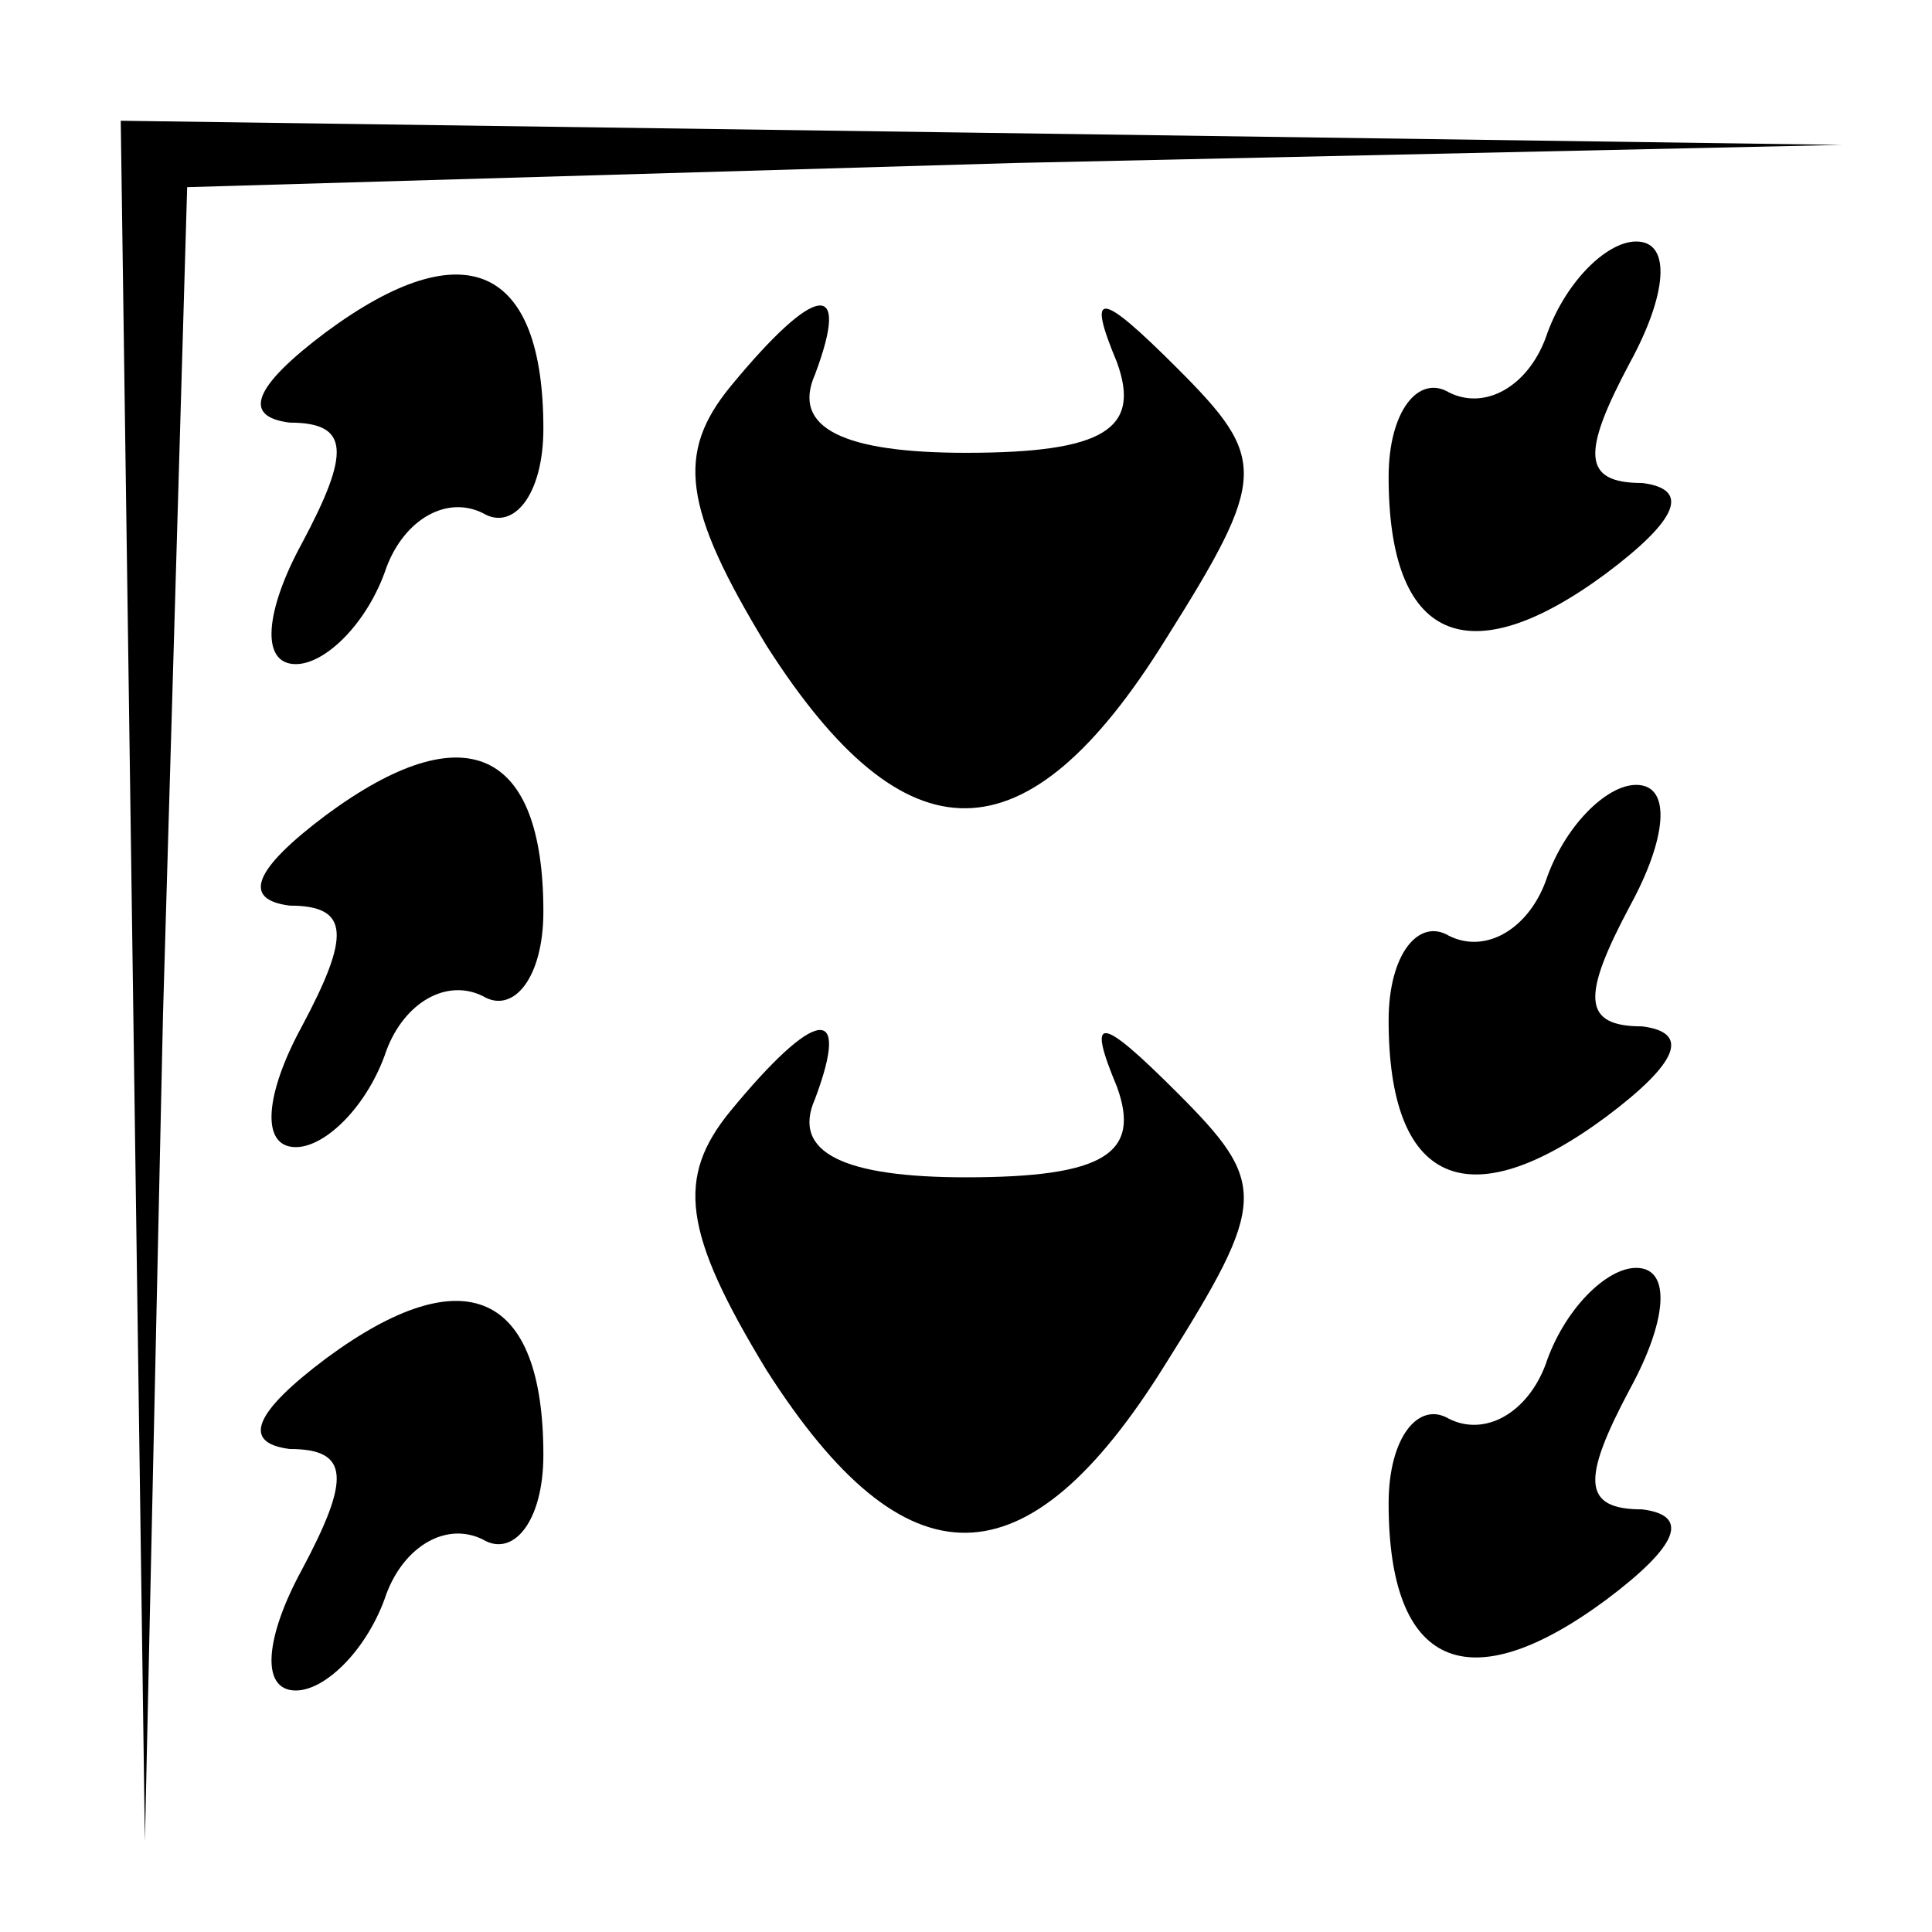 <?xml version="1.0" standalone="no"?>
<!DOCTYPE svg PUBLIC "-//W3C//DTD SVG 20010904//EN"
 "http://www.w3.org/TR/2001/REC-SVG-20010904/DTD/svg10.dtd">
<svg version="1.0" xmlns="http://www.w3.org/2000/svg"
 width="32pt" height="32pt" viewBox="0 0 32 32"
 preserveAspectRatio="xMidYMid meet">
<g transform="translate(0,32) scale(0.1,-0.1)"
fill="#000000" stroke="none">
<path fill="#000000" stroke="none" d="M22 158 l2 -143 3 137 4 137 137 4 137
3 -142 2 -143 2 2 -142z"/>
<path fill="#000000" stroke="none" d="M54 265 c-12 -9 -14 -14 -6 -15 10 0
10 -5 2 -20 -6 -11 -7 -20 -1 -20 5 0 12 7 15 16 3 8 10 12 16 9 5 -3 10 3 10
14 0 27 -13 33 -36 16z"/>
<path fill="#000000" stroke="none" d="M256 264 c-3 -8 -10 -12 -16 -9 -5 3
-10 -3 -10 -14 0 -27 13 -33 36 -16 12 9 14 14 6 15 -10 0 -10 5 -2 20 6 11 7
20 1 20 -5 0 -12 -7 -15 -16z"/>
<path fill="#000000" stroke="none" d="M121 256 c-9 -11 -8 -20 6 -43 23 -36
43 -36 66 1 17 27 17 30 2 45 -13 13 -15 13 -10 1 4 -11 -2 -15 -25 -15 -20 0
-29 4 -25 13 6 16 0 15 -14 -2z"/>
<path fill="#000000" stroke="none" d="M54 185 c-12 -9 -14 -14 -6 -15 10 0
10 -5 2 -20 -6 -11 -7 -20 -1 -20 5 0 12 7 15 16 3 8 10 12 16 9 5 -3 10 3 10
14 0 27 -13 33 -36 16z"/>
<path fill="#000000" stroke="none" d="M256 174 c-3 -8 -10 -12 -16 -9 -5 3
-10 -3 -10 -14 0 -27 13 -33 36 -16 12 9 14 14 6 15 -10 0 -10 5 -2 20 6 11 7
20 1 20 -5 0 -12 -7 -15 -16z"/>
<path fill="#000000" stroke="none" d="M121 136 c-9 -11 -8 -20 6 -43 23 -36
43 -36 66 1 17 27 17 30 2 45 -13 13 -15 13 -10 1 4 -11 -2 -15 -25 -15 -20 0
-29 4 -25 13 6 16 0 15 -14 -2z"/>
<path fill="#000000" stroke="none" d="M54 95 c-12 -9 -14 -14 -6 -15 10 0 10
-5 2 -20 -6 -11 -7 -20 -1 -20 5 0 12 7 15 16 3 8 10 12 16 9 5 -3 10 3 10 14
0 27 -13 33 -36 16z"/>
<path fill="#000000" stroke="none" d="M256 94 c-3 -8 -10 -12 -16 -9 -5 3
-10 -3 -10 -14 0 -27 13 -33 36 -16 12 9 14 14 6 15 -10 0 -10 5 -2 20 6 11 7
20 1 20 -5 0 -12 -7 -15 -16z"/>
</g>
</svg>
